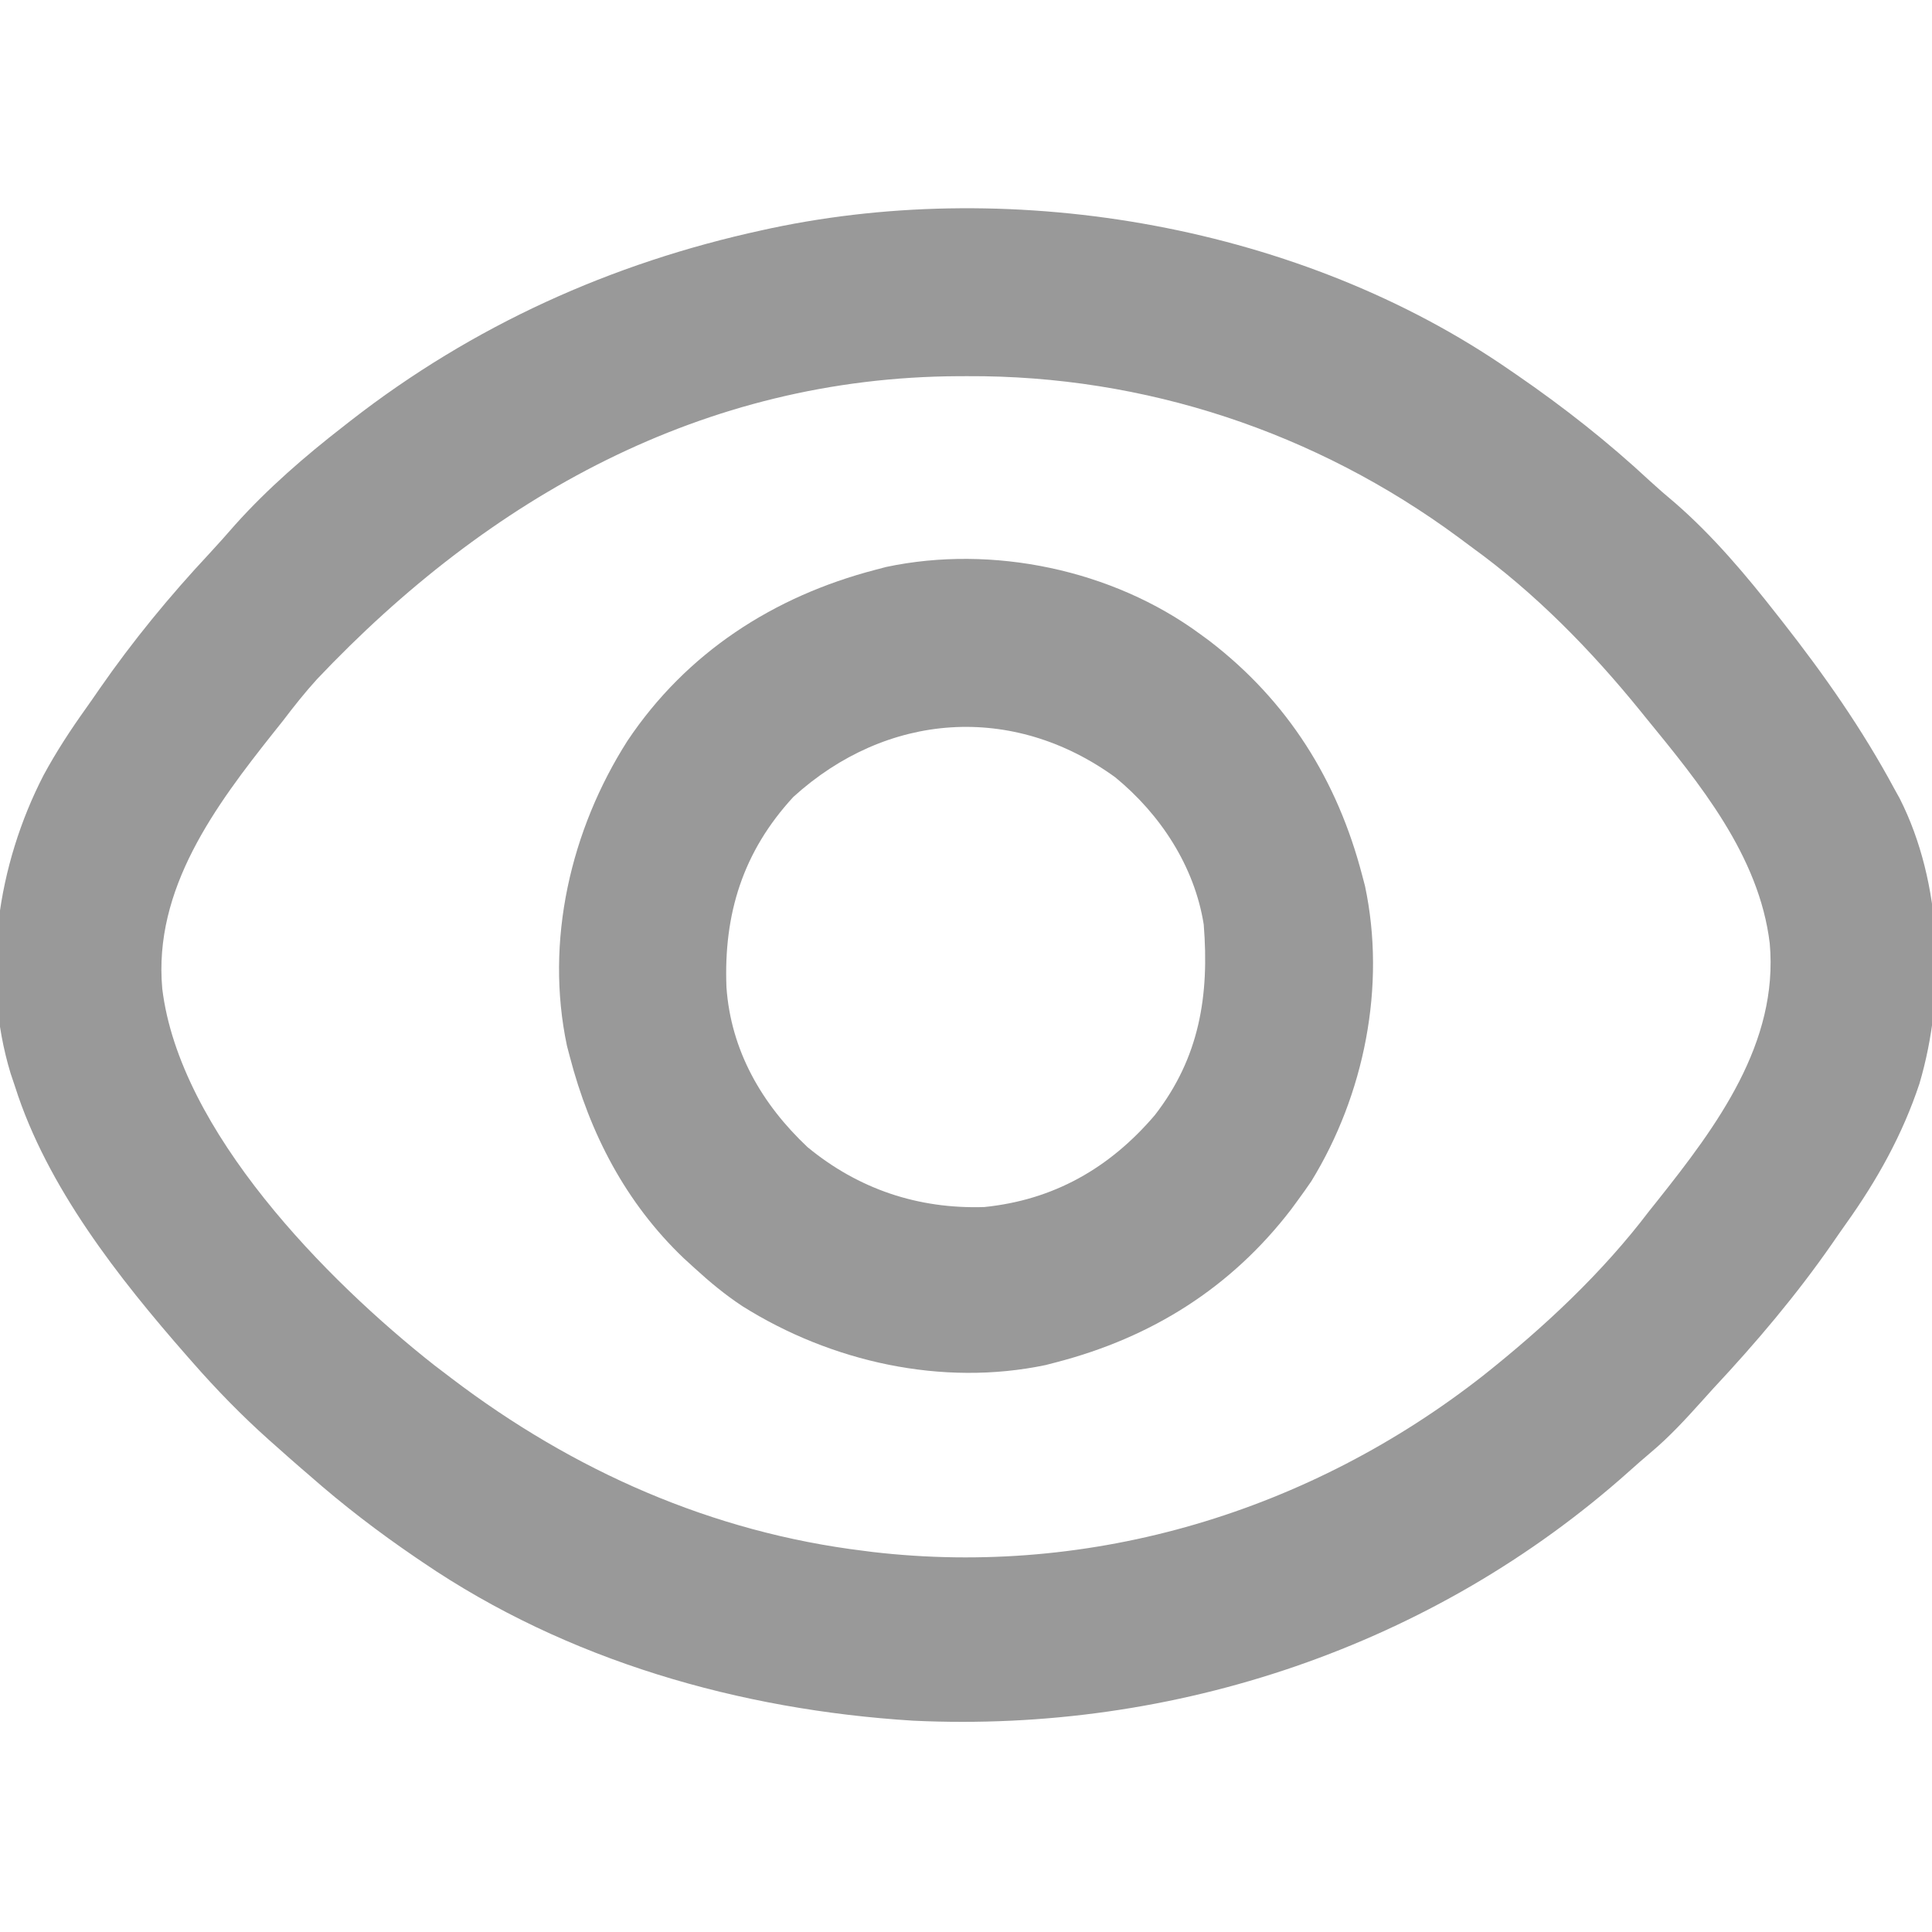 <?xml version="1.0" encoding="UTF-8"?>
<svg version="1.1" xmlns="http://www.w3.org/2000/svg" width="512" height="512">
<path d="M0 0 C0.634 0.434 1.267 0.869 1.92 1.316 C14.438 9.917 26.117 19.116 37.238 29.461 C39.41 31.457 41.609 33.365 43.875 35.25 C53.944 43.995 62.816 54.517 71 65 C71.488 65.621 71.976 66.242 72.479 66.882 C83.48 80.905 93.549 95.291 102 111 C102.472 111.852 102.944 112.704 103.43 113.582 C114.79 135.986 115.714 165.376 108.672 189.176 C104.213 202.641 97.465 214.734 89.253 226.241 C88.018 227.975 86.808 229.723 85.602 231.477 C76.092 245.186 65.383 257.824 54 270 C53.049 271.051 52.099 272.105 51.152 273.16 C46.76 278.047 42.377 282.825 37.324 287.047 C35.439 288.631 33.601 290.245 31.77 291.891 C-20.126 338.253 -88.676 361.291 -158 358 C-203.92 355.15 -249.709 342.089 -288 316 C-288.943 315.36 -288.943 315.36 -289.905 314.708 C-299.762 307.99 -309.05 300.881 -318 293 C-318.712 292.388 -319.423 291.775 -320.156 291.145 C-322.122 289.449 -324.063 287.729 -326 286 C-327.369 284.788 -327.369 284.788 -328.766 283.551 C-335.983 277.096 -342.621 270.281 -349 263 C-349.67 262.239 -349.67 262.239 -350.354 261.462 C-368.522 240.731 -387.555 216.577 -396 190 C-396.392 188.835 -396.784 187.669 -397.188 186.469 C-405.072 160.463 -400.738 131.246 -388.453 107.434 C-385.119 101.266 -381.323 95.462 -377.253 89.759 C-376.018 88.025 -374.808 86.277 -373.602 84.523 C-364.82 71.863 -355.061 59.976 -344.539 48.727 C-342.18 46.194 -339.901 43.607 -337.625 41 C-329.013 31.419 -319.165 22.887 -309 15 C-308.039 14.247 -308.039 14.247 -307.058 13.478 C-274.692 -11.717 -238.013 -28.308 -198 -37 C-197.233 -37.167 -196.466 -37.335 -195.675 -37.507 C-130.528 -51.28 -55.058 -38.064 0 0 Z M-316 82 C-319.197 85.518 -322.127 89.214 -325 93 C-325.768 93.963 -326.537 94.926 -327.328 95.918 C-342.963 115.593 -359.372 137.57 -357 164 C-352.44 201.729 -313.516 241.254 -284.867 263.824 C-283.921 264.542 -282.975 265.26 -282 266 C-281.433 266.433 -280.866 266.865 -280.282 267.311 C-248.083 291.782 -211.297 308.101 -171 313 C-170.274 313.094 -169.548 313.189 -168.799 313.286 C-110.516 320.089 -52.767 302.519 -6.892 266.501 C9.194 253.736 24.565 239.389 37 223 C37.768 222.037 38.537 221.074 39.328 220.082 C54.963 200.407 71.372 178.43 69 152 C66.186 128.713 50.387 109.598 36 92 C35.343 91.186 35.343 91.186 34.672 90.355 C21.599 74.246 6.836 59.164 -10 47 C-11.148 46.147 -12.295 45.292 -13.441 44.438 C-51.278 16.504 -96.606 1.451 -143.625 1.688 C-144.796 1.691 -144.796 1.691 -145.991 1.694 C-213.657 1.992 -270.374 33.806 -316 82 Z " fill="#999999" transform="translate(400,98)"/>
<path d="M0 0 C0.824 0.603 1.647 1.207 2.496 1.828 C23.327 17.817 36.44 38.822 43 64 C43.369 65.4 43.369 65.4 43.746 66.828 C49.364 93.331 43.557 122.159 29.5 145.062 C28.361 146.728 27.195 148.374 26 150 C25.397 150.824 24.793 151.647 24.172 152.496 C8.186 173.323 -12.823 186.447 -38 193 C-39.417 193.369 -39.417 193.369 -40.863 193.746 C-68.367 199.517 -97.721 192.934 -121.231 178.165 C-125.823 175.141 -129.953 171.71 -134 168 C-134.924 167.157 -135.849 166.314 -136.801 165.445 C-152.182 150.766 -161.685 132.398 -167 112 C-167.246 111.067 -167.492 110.133 -167.746 109.172 C-173.634 81.396 -166.789 51.96 -151.715 28.324 C-136.091 4.957 -112.984 -9.969 -86 -17 C-85.067 -17.246 -84.133 -17.492 -83.172 -17.746 C-55 -23.718 -23.163 -17.024 0 0 Z M-107.75 43.188 C-121.108 57.675 -126.257 74.177 -125.48 93.645 C-124.297 110.408 -116.141 124.561 -104 136 C-90.472 147.146 -74.668 152.433 -57.18 151.879 C-38.793 150.017 -23.966 141.595 -11.965 127.531 C-0.114 112.265 2.503 95.864 1 77 C-1.442 61.586 -10.469 47.811 -22.445 37.996 C-49.605 18.286 -82.965 20.682 -107.75 43.188 Z " fill="#999999" transform="translate(318,168)"/>
</svg>
